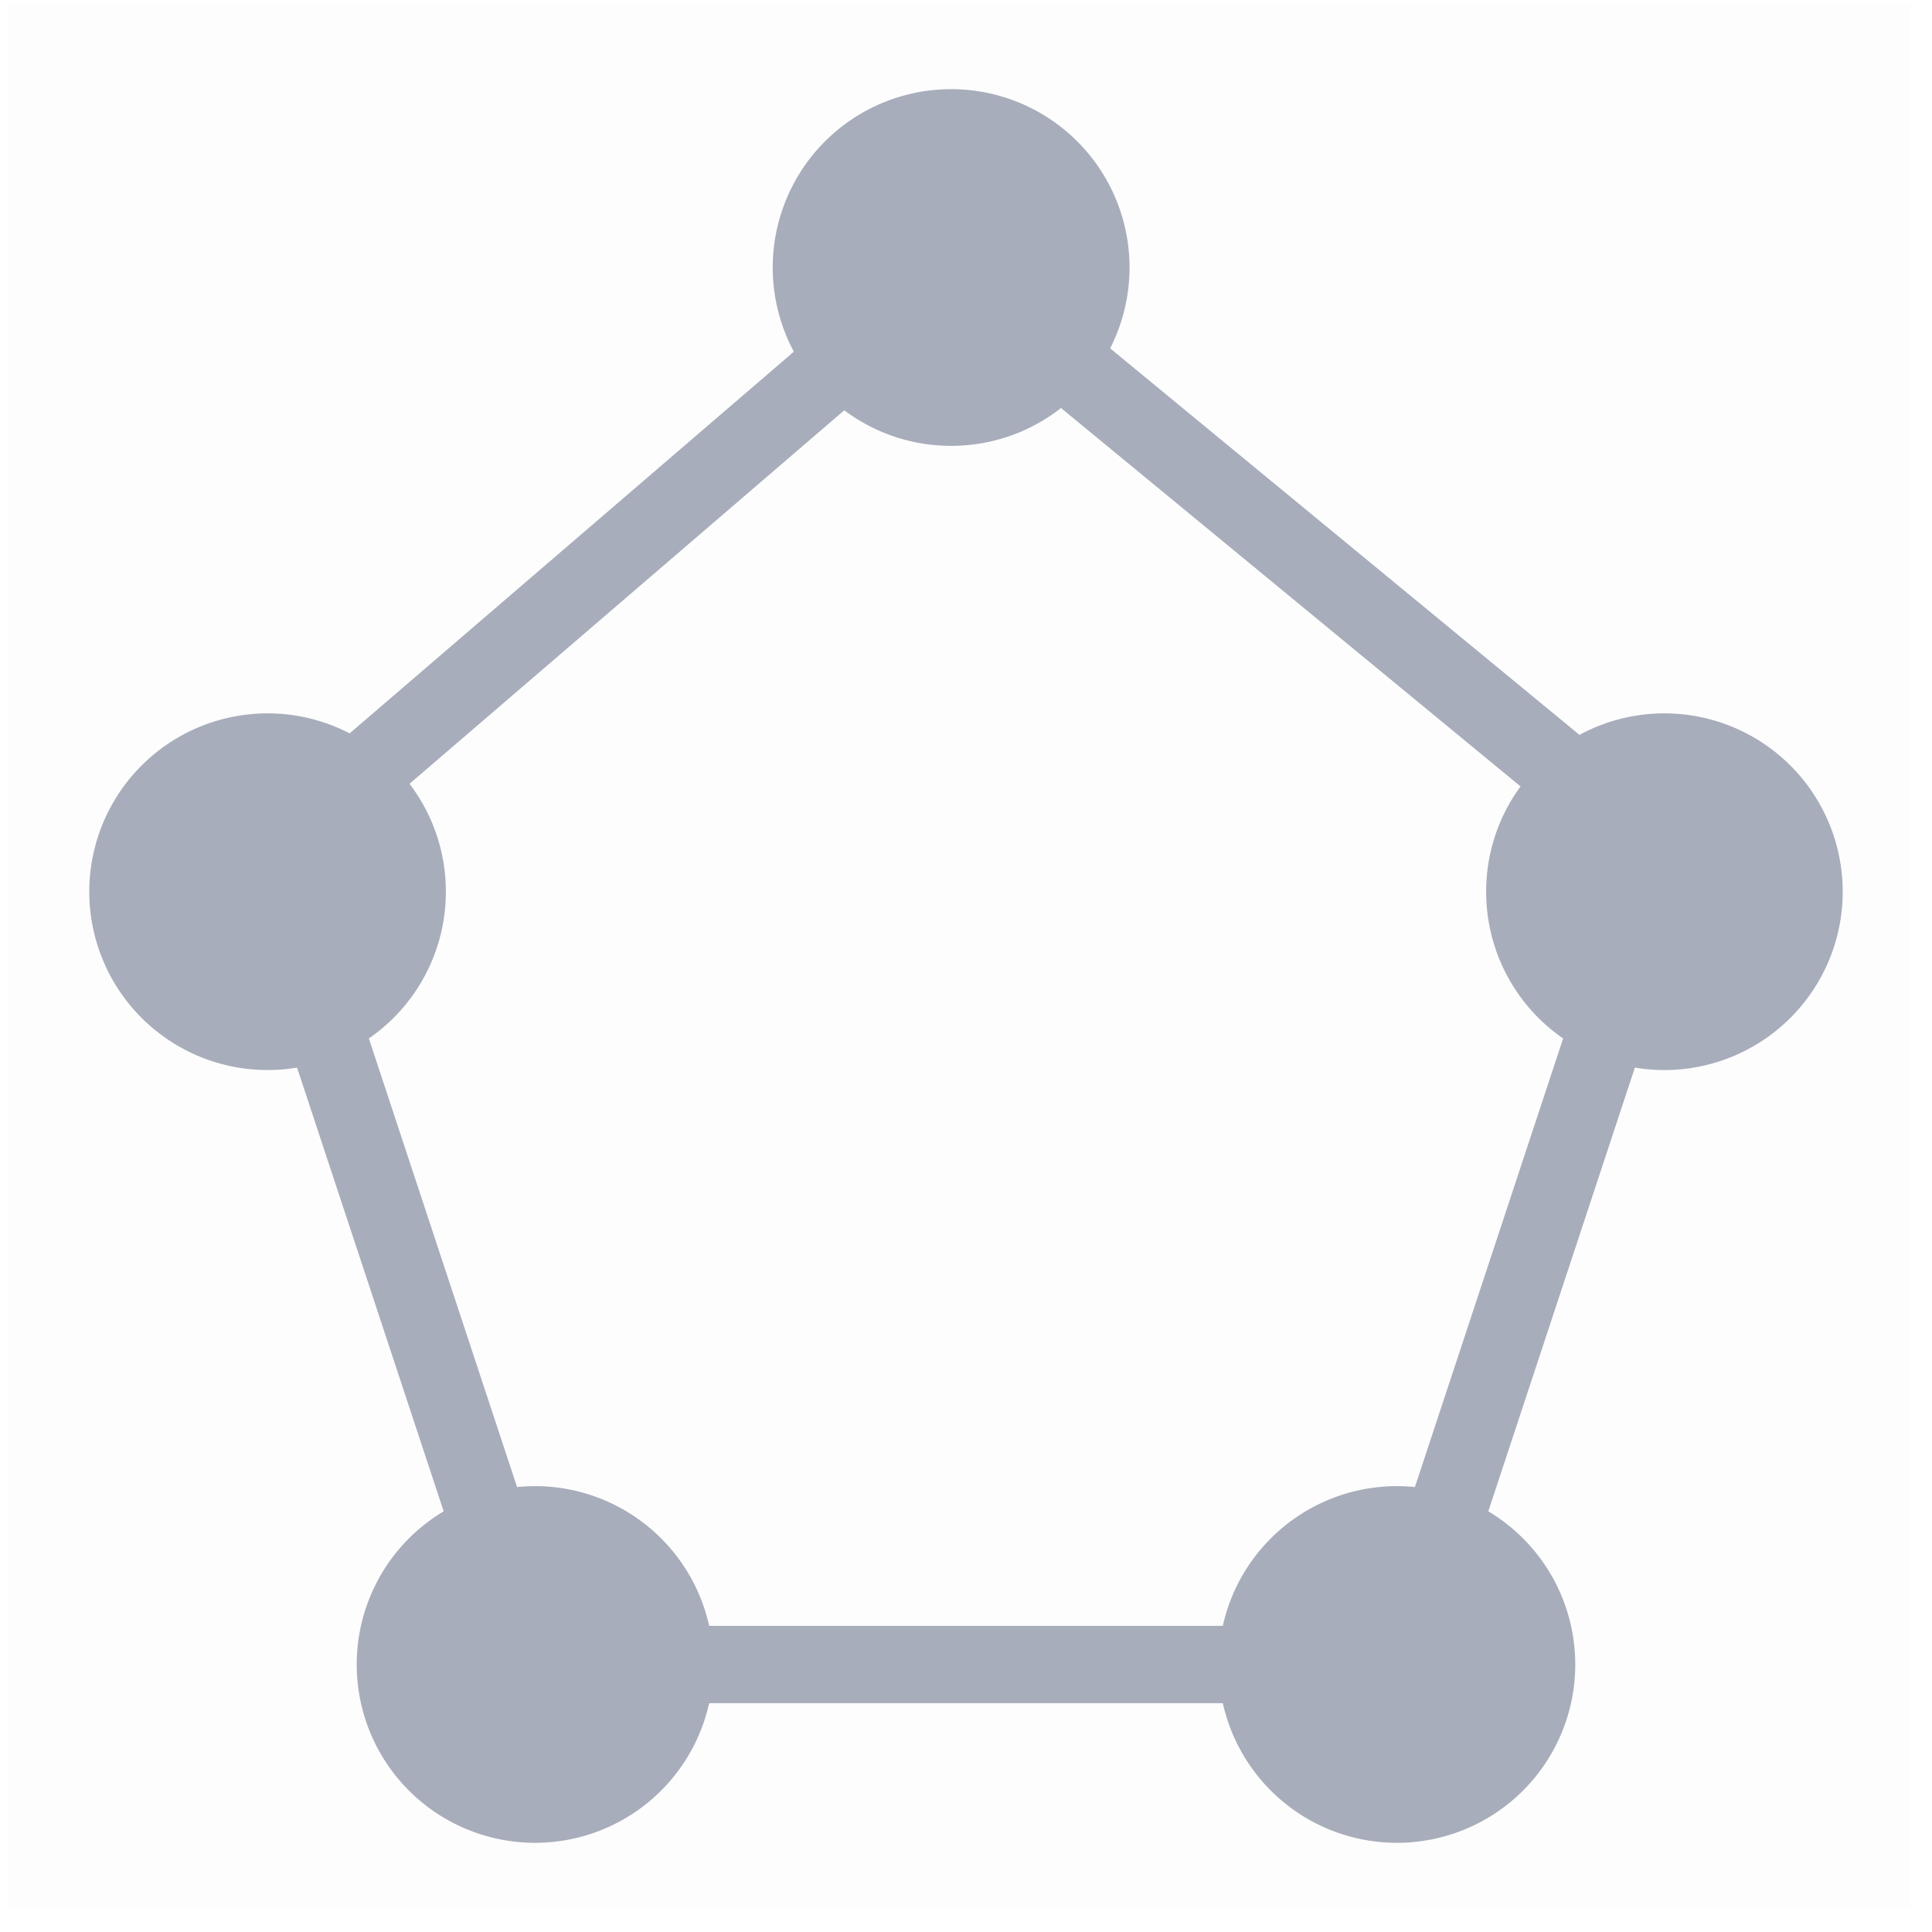 <svg t="1599637925861" class="icon" viewBox="0 0 1024 1024" version="1.1" xmlns="http://www.w3.org/2000/svg" p-id="2471" width="200" height="200"><path d="M4.143 2.379h1008.246v1008.246h-1008.246z" fill="#000000" opacity=".01" p-id="2472"></path><path d="M504.123 47.262a94.523 94.523 0 0 1 84.283 137.374L837.159 389.498a94.523 94.523 0 1 1 29.365 176.349l-77.698 235.189a94.523 94.523 0 1 1-140.698 101.691H375.855a94.523 94.523 0 1 1-140.698-101.691L157.444 565.847a94.523 94.523 0 1 1 27.884-177.152l235.425-202.295A94.523 94.523 0 0 1 504.123 47.262z m58.226 168.992A94.113 94.113 0 0 1 504.123 236.308a94.098 94.098 0 0 1-56.635-18.842L217.056 415.429A94.113 94.113 0 0 1 236.308 472.615a94.413 94.413 0 0 1-40.802 77.792l78.549 237.757a94.555 94.555 0 0 1 101.817 73.57H648.113a94.555 94.555 0 0 1 101.817-73.57l78.564-237.757A94.413 94.413 0 0 1 787.692 472.615c0-20.874 6.774-40.172 18.227-55.8z" fill="#A8ADBB" p-id="2473"></path></svg>